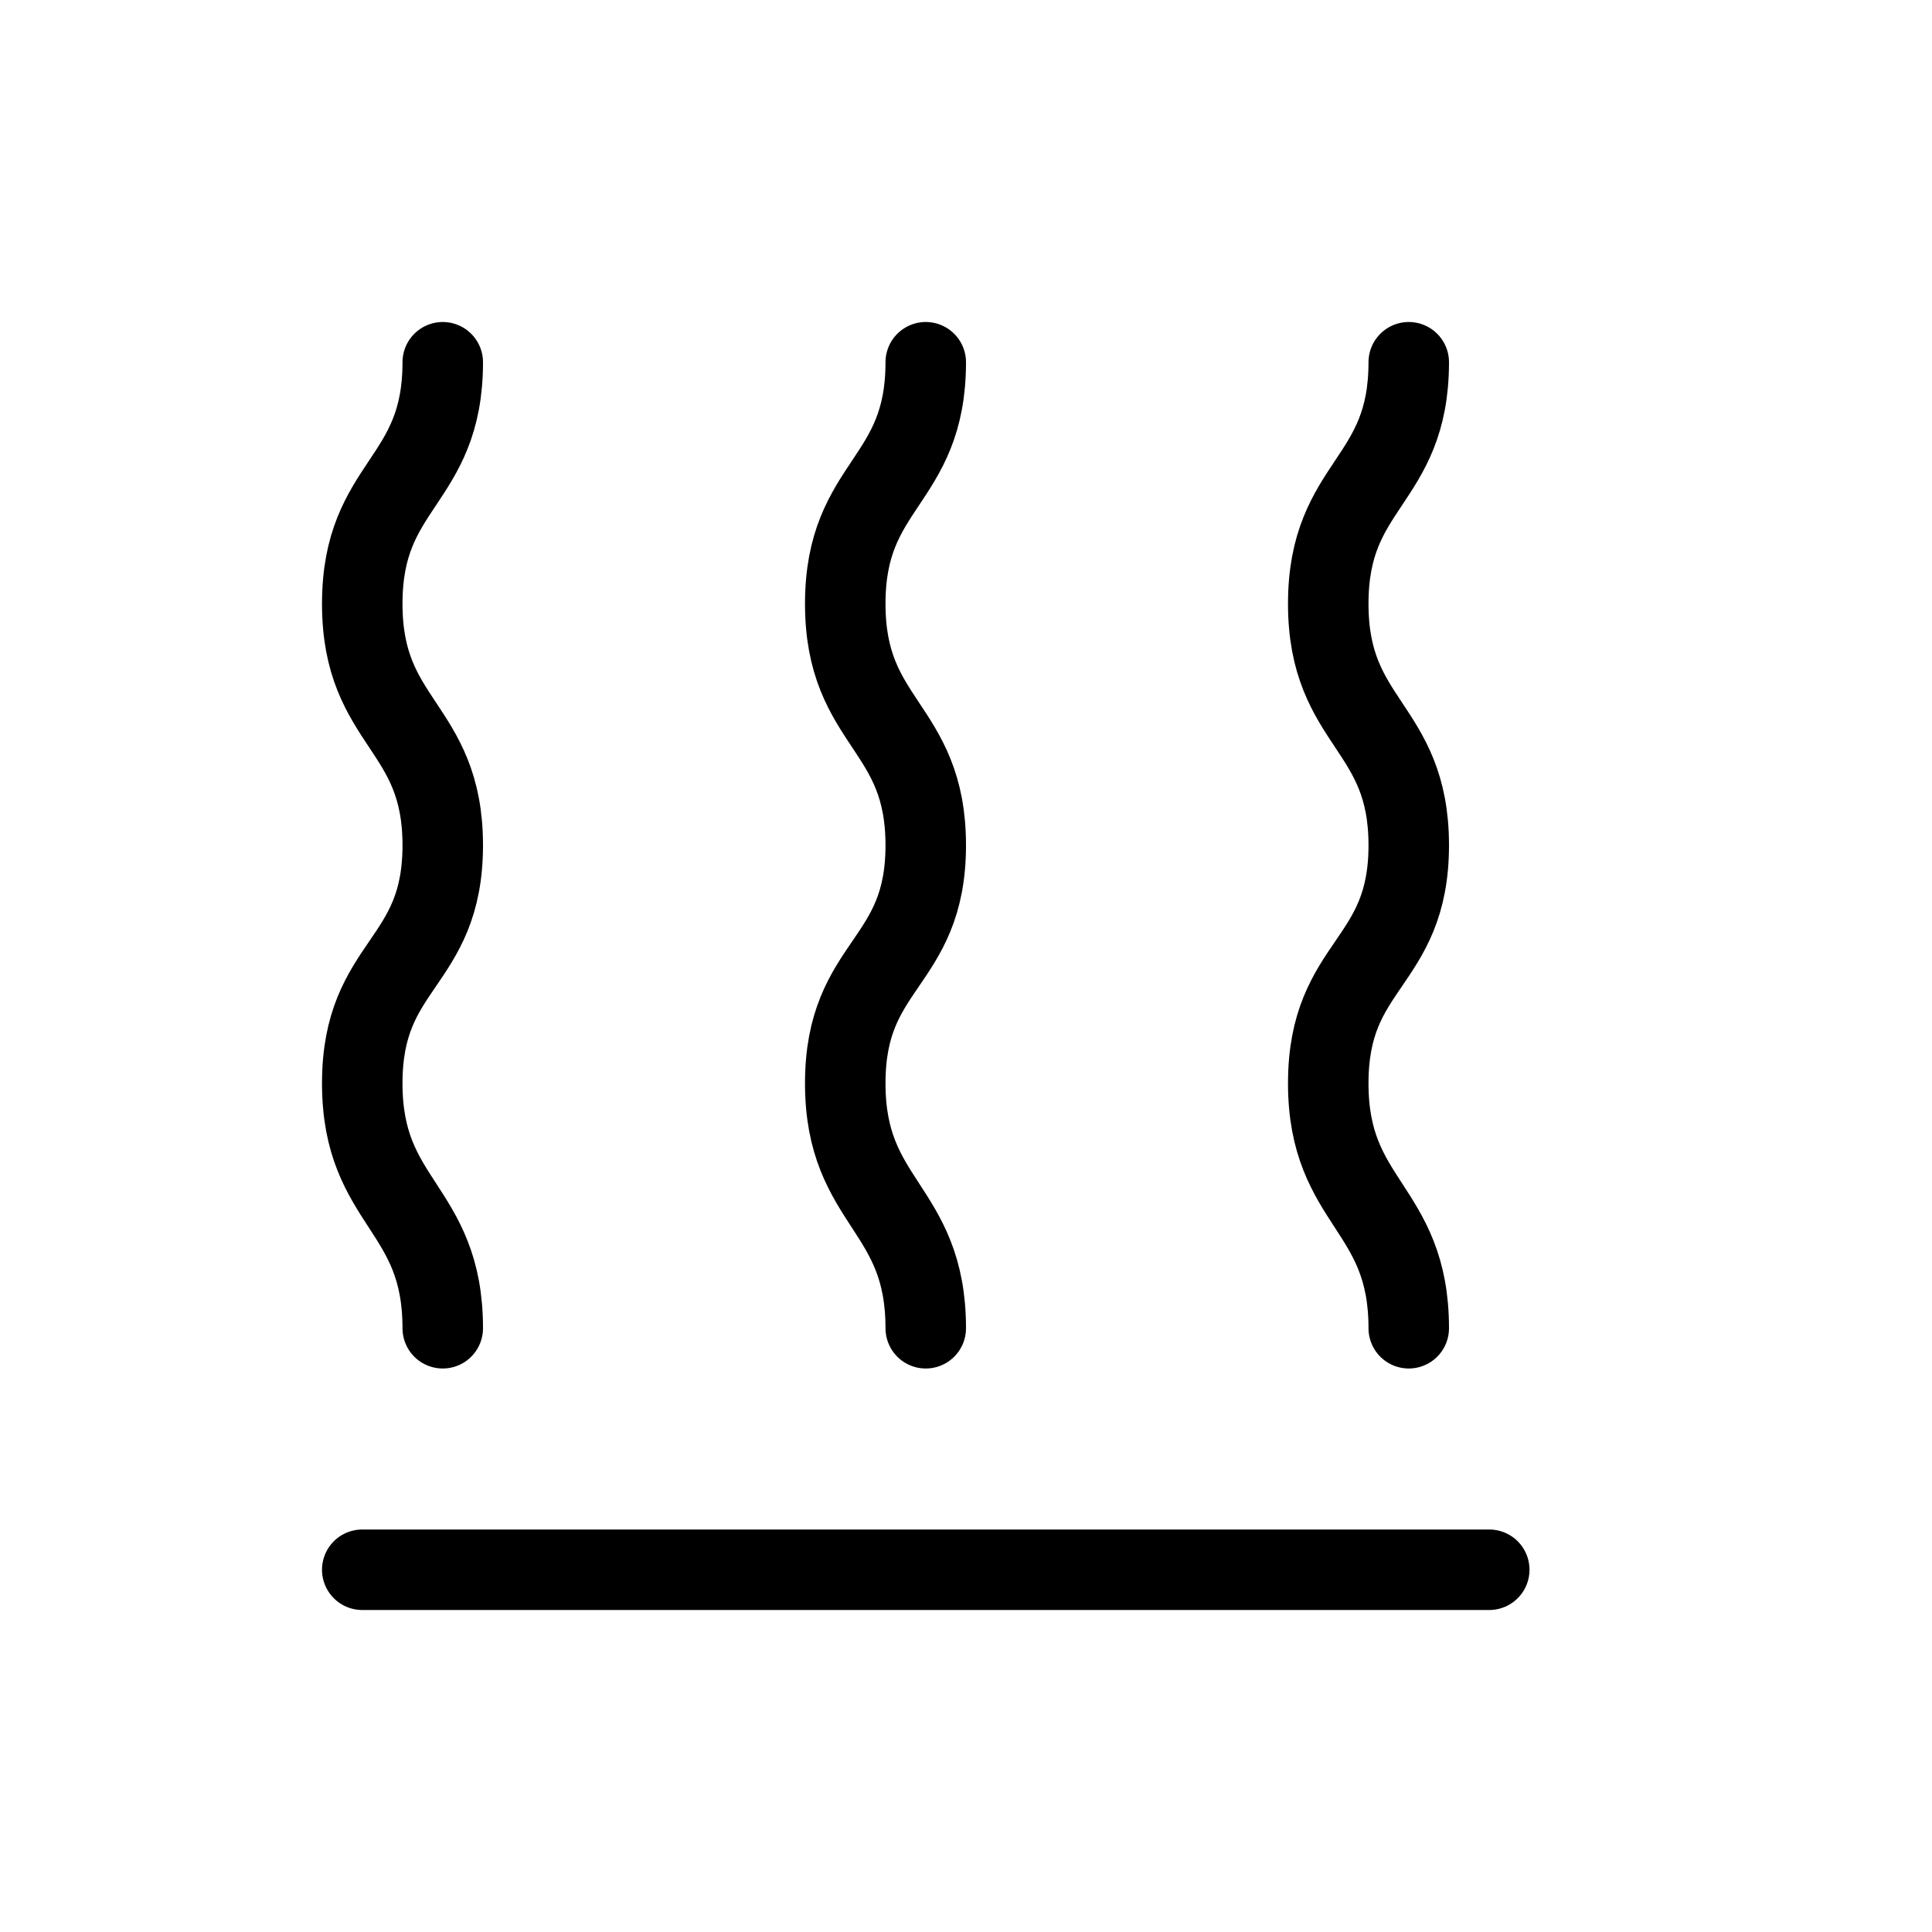 <svg height="24" viewBox="0 0 24 24" width="24" xmlns="http://www.w3.org/2000/svg"><path d="m11.5 4.5c0 1.5-1 1.5-1 3s1 1.511 1 3c0 1.489-1 1.457-1 2.958s1 1.532 1 3.042m-6-12c0 1.5-1 1.5-1 3s1 1.511 1 3c0 1.489-1 1.457-1 2.958s1 1.532 1 3.042m12-12c0 1.5-1 1.5-1 3s1 1.511 1 3c0 1.489-1 1.457-1 2.958s1 1.532 1 3.042m-13 3h14" fill="none" stroke="#000" stroke-linecap="round" stroke-linejoin="round"/></svg>